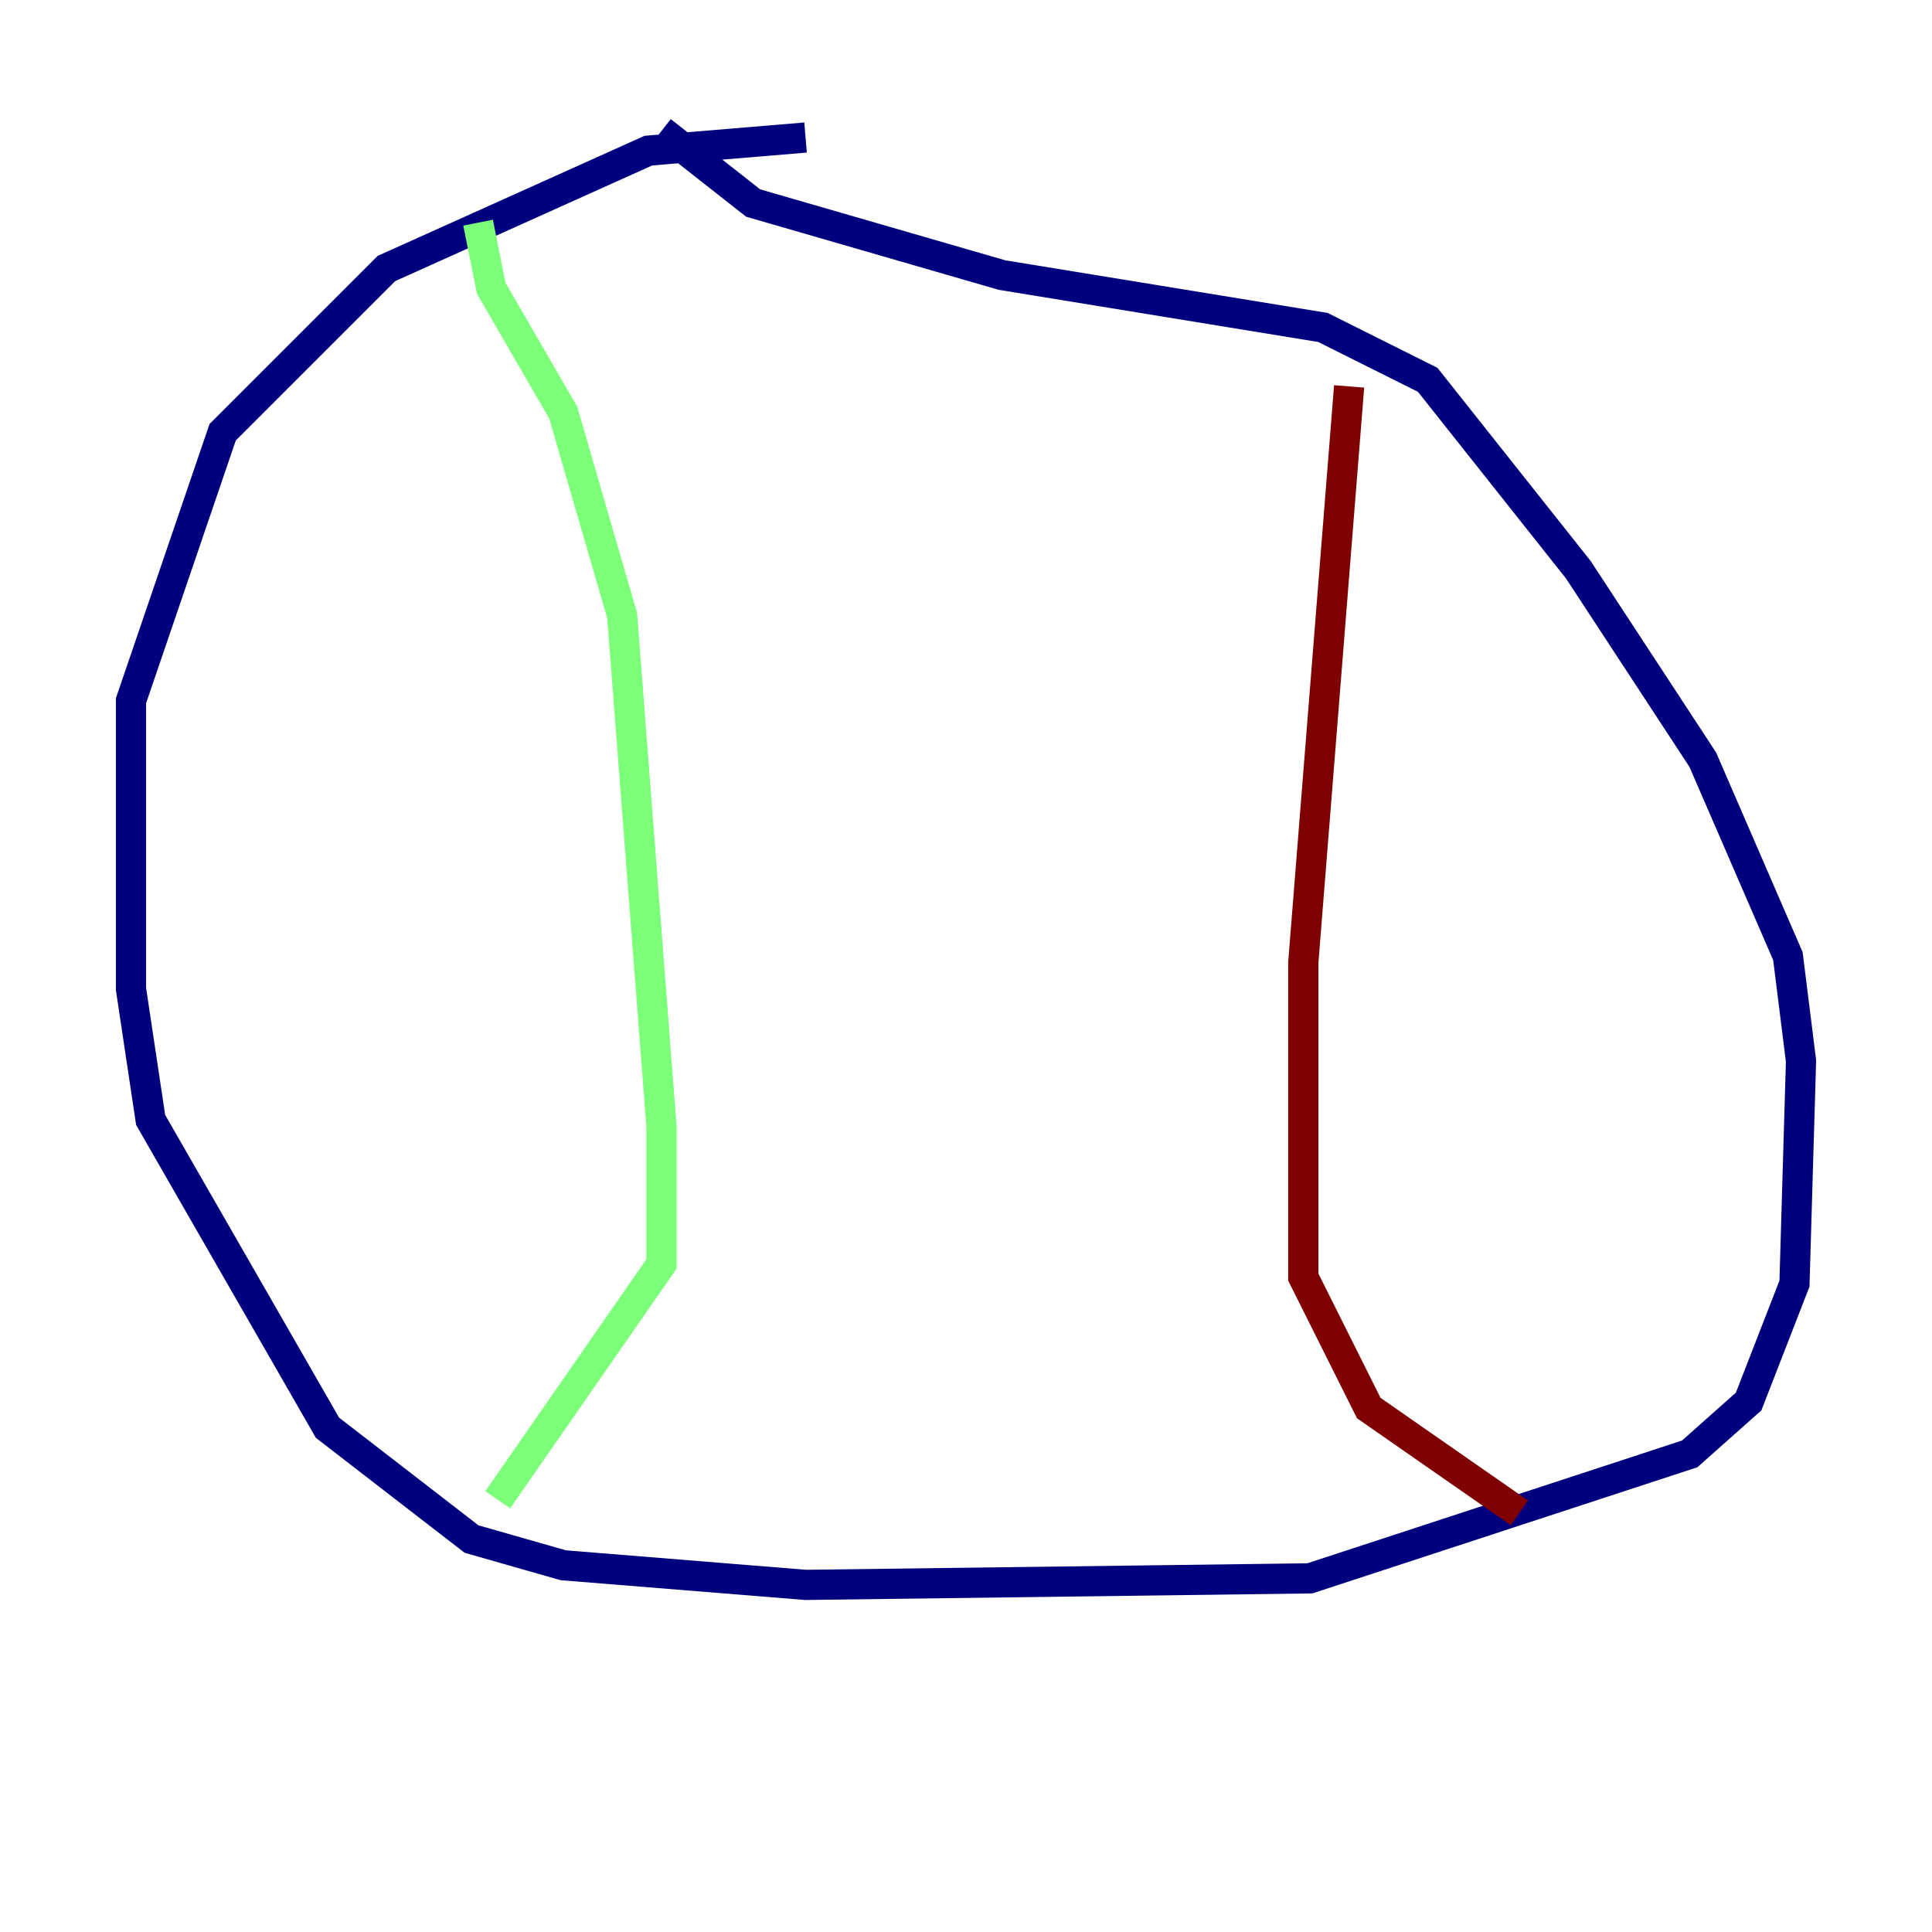 <?xml version="1.0" encoding="utf-8" ?>
<svg baseProfile="tiny" height="128" version="1.2" viewBox="0,0,128,128" width="128" xmlns="http://www.w3.org/2000/svg" xmlns:ev="http://www.w3.org/2001/xml-events" xmlns:xlink="http://www.w3.org/1999/xlink"><defs /><polyline fill="none" points="53.37,9.112 42.956,9.98 25.6,17.79 14.752,28.637 8.678,46.427 8.678,65.519 9.98,74.197 21.695,94.59 31.241,101.966 37.315,103.702 53.37,105.003 86.78,104.57 111.946,96.325 115.851,92.854 118.888,85.044 119.322,70.291 118.454,63.349 112.814,50.332 104.57,37.749 94.59,25.166 87.647,21.695 66.386,18.224 49.898,13.451 43.824,8.678" stroke="#00007f" stroke-width="2" /><polyline fill="none" points="31.675,14.752 32.542,19.091 37.315,27.336 41.22,40.786 43.824,74.63 43.824,83.742 32.976,99.363" stroke="#7cff79" stroke-width="2" /><polyline fill="none" points="89.383,25.6 86.346,63.783 86.346,84.61 90.685,93.288 100.664,100.231" stroke="#7f0000" stroke-width="2" /></svg>
